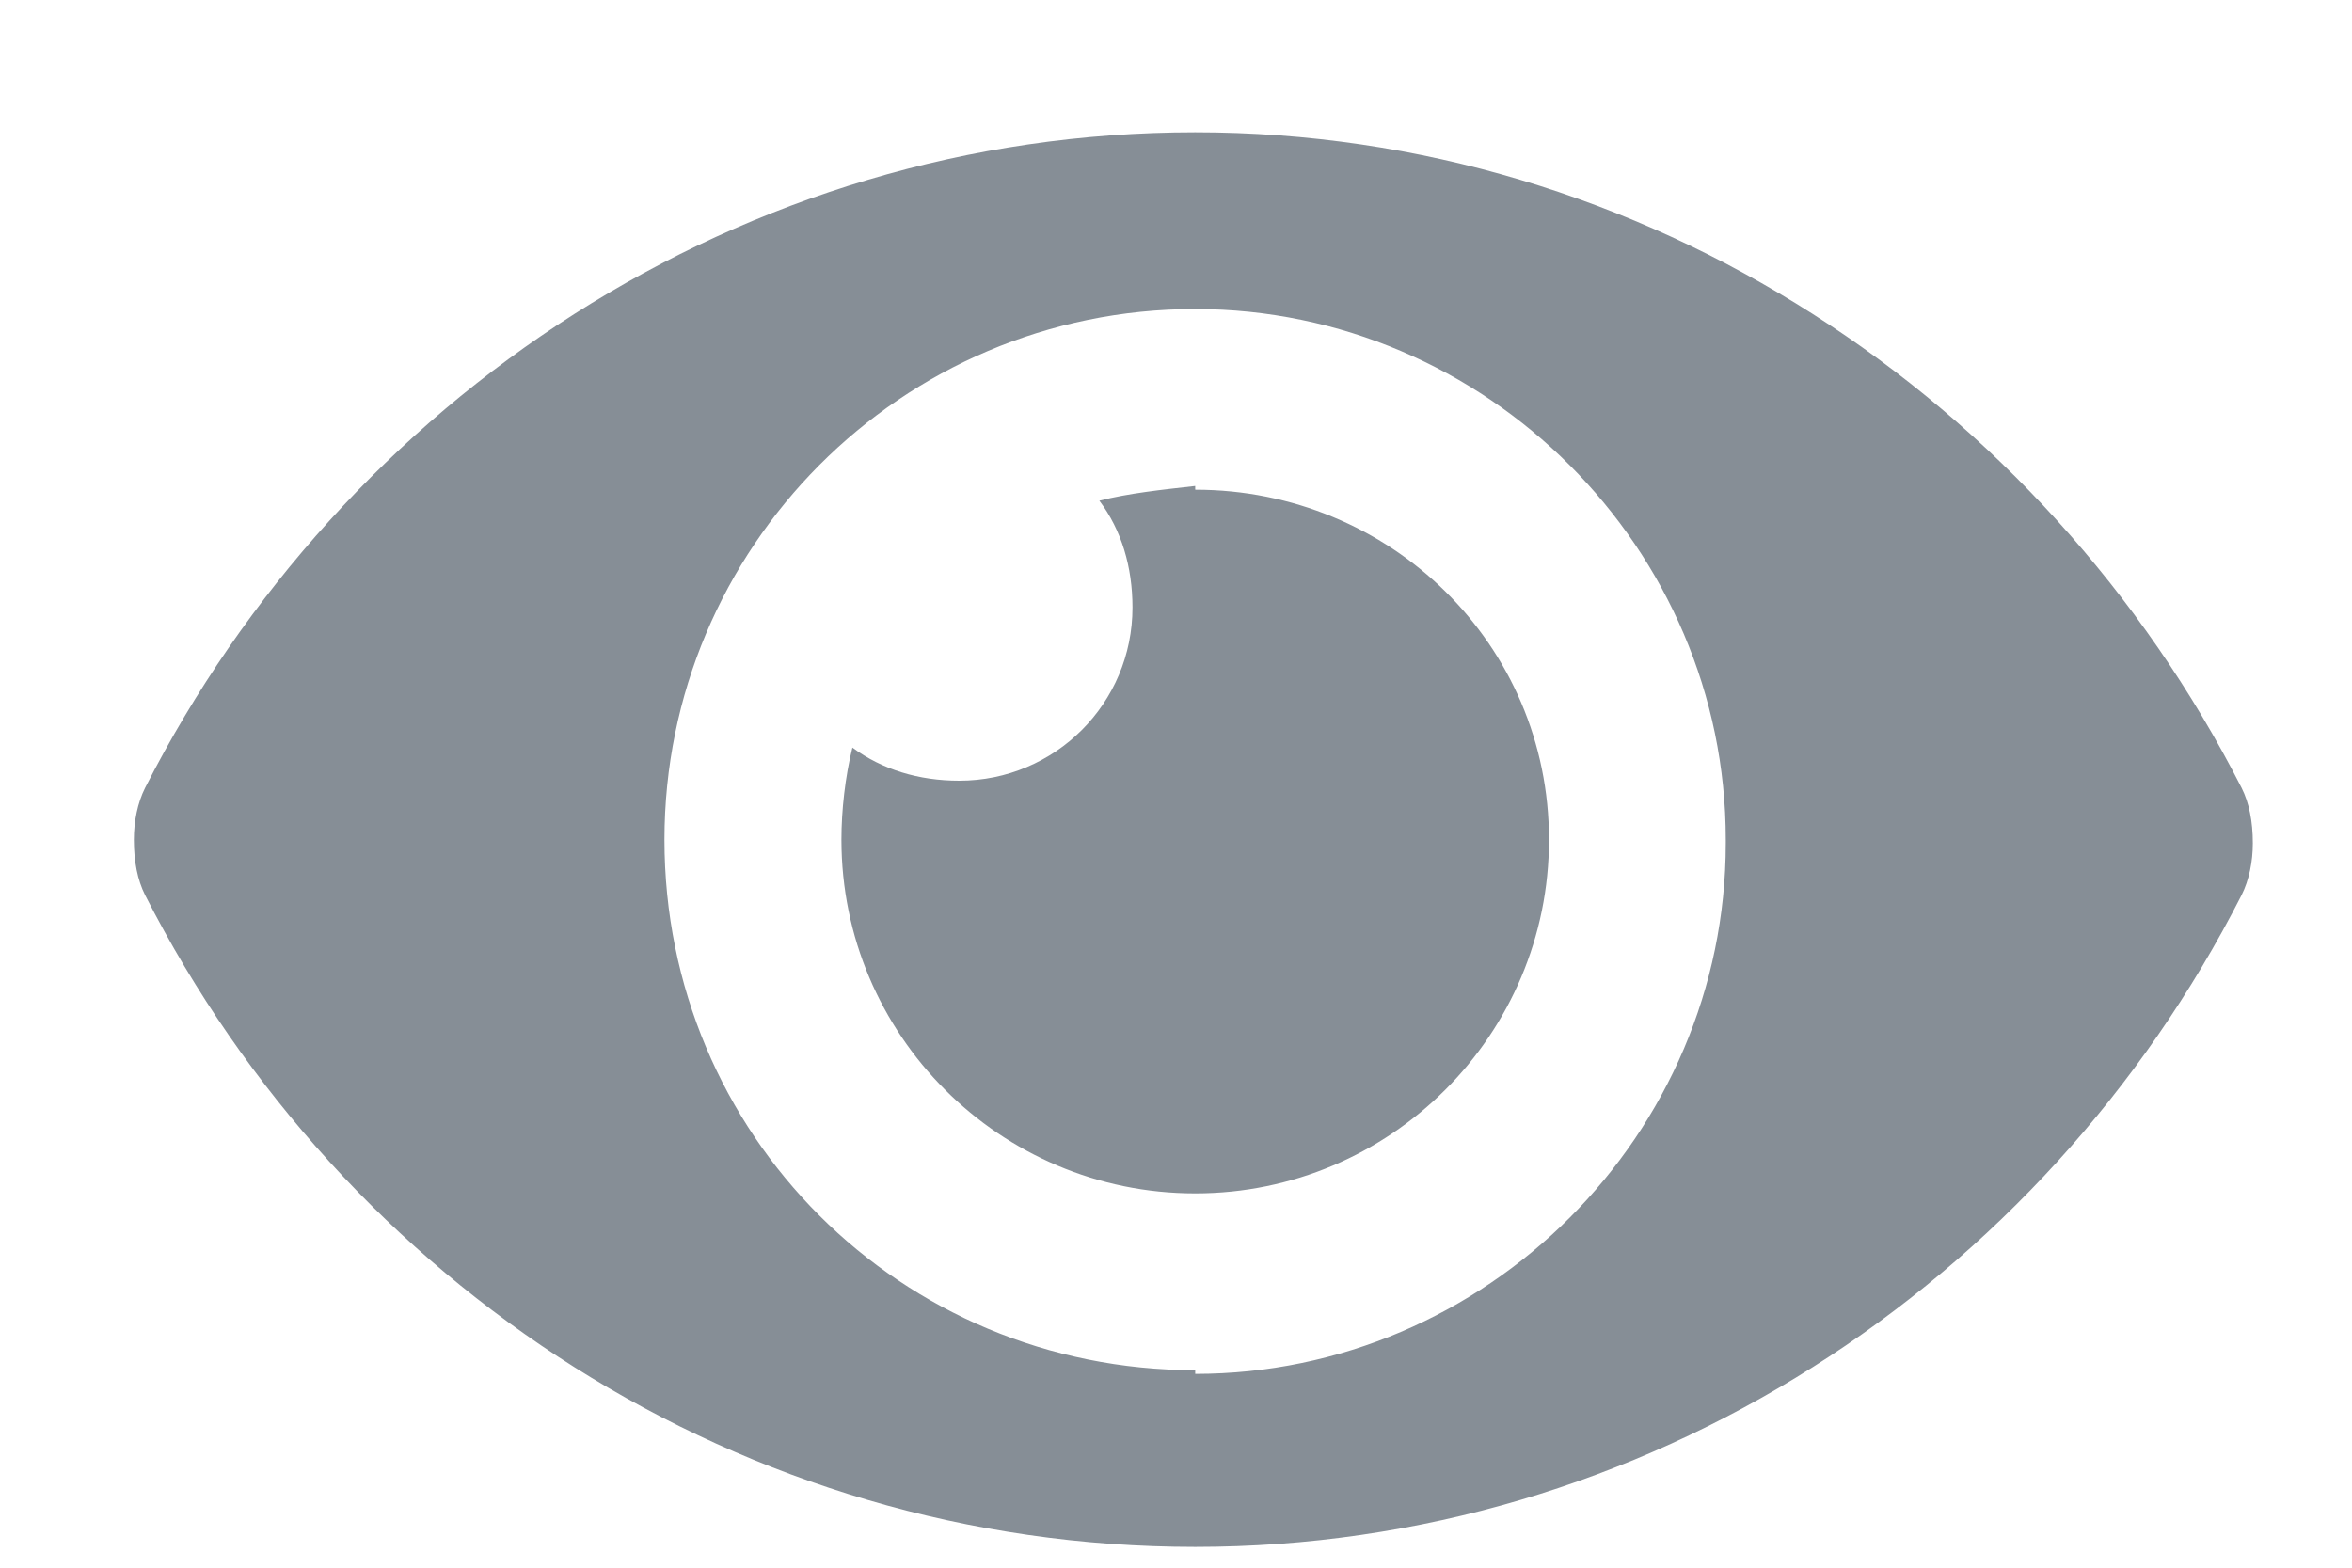 <svg width="12" height="8" viewBox="0 0 12 8" fill="none" xmlns="http://www.w3.org/2000/svg">
<path d="M11.437 4.021C10.422 2.029 8.391 0.675 6.098 0.675C3.785 0.675 1.755 2.029 0.74 4.021C0.702 4.097 0.683 4.191 0.683 4.285C0.683 4.397 0.702 4.491 0.74 4.567C1.755 6.56 3.785 7.894 6.098 7.894C8.391 7.894 10.422 6.56 11.437 4.567C11.475 4.491 11.494 4.397 11.494 4.303C11.494 4.191 11.475 4.097 11.437 4.021ZM6.098 6.992C4.594 6.992 3.39 5.789 3.39 4.285C3.39 2.799 4.594 1.577 6.098 1.577C7.583 1.577 8.805 2.799 8.805 4.285V4.303C8.805 5.789 7.583 7.011 6.098 7.011V6.992ZM6.098 2.48C5.929 2.499 5.759 2.517 5.609 2.555C5.722 2.705 5.778 2.893 5.778 3.1C5.778 3.589 5.383 3.984 4.894 3.984C4.688 3.984 4.5 3.927 4.349 3.815C4.312 3.965 4.293 4.134 4.293 4.285C4.293 5.281 5.101 6.09 6.098 6.09C7.094 6.09 7.903 5.281 7.903 4.285C7.903 3.288 7.094 2.499 6.098 2.499V2.48Z" fill="#868E96"/>
</svg>
